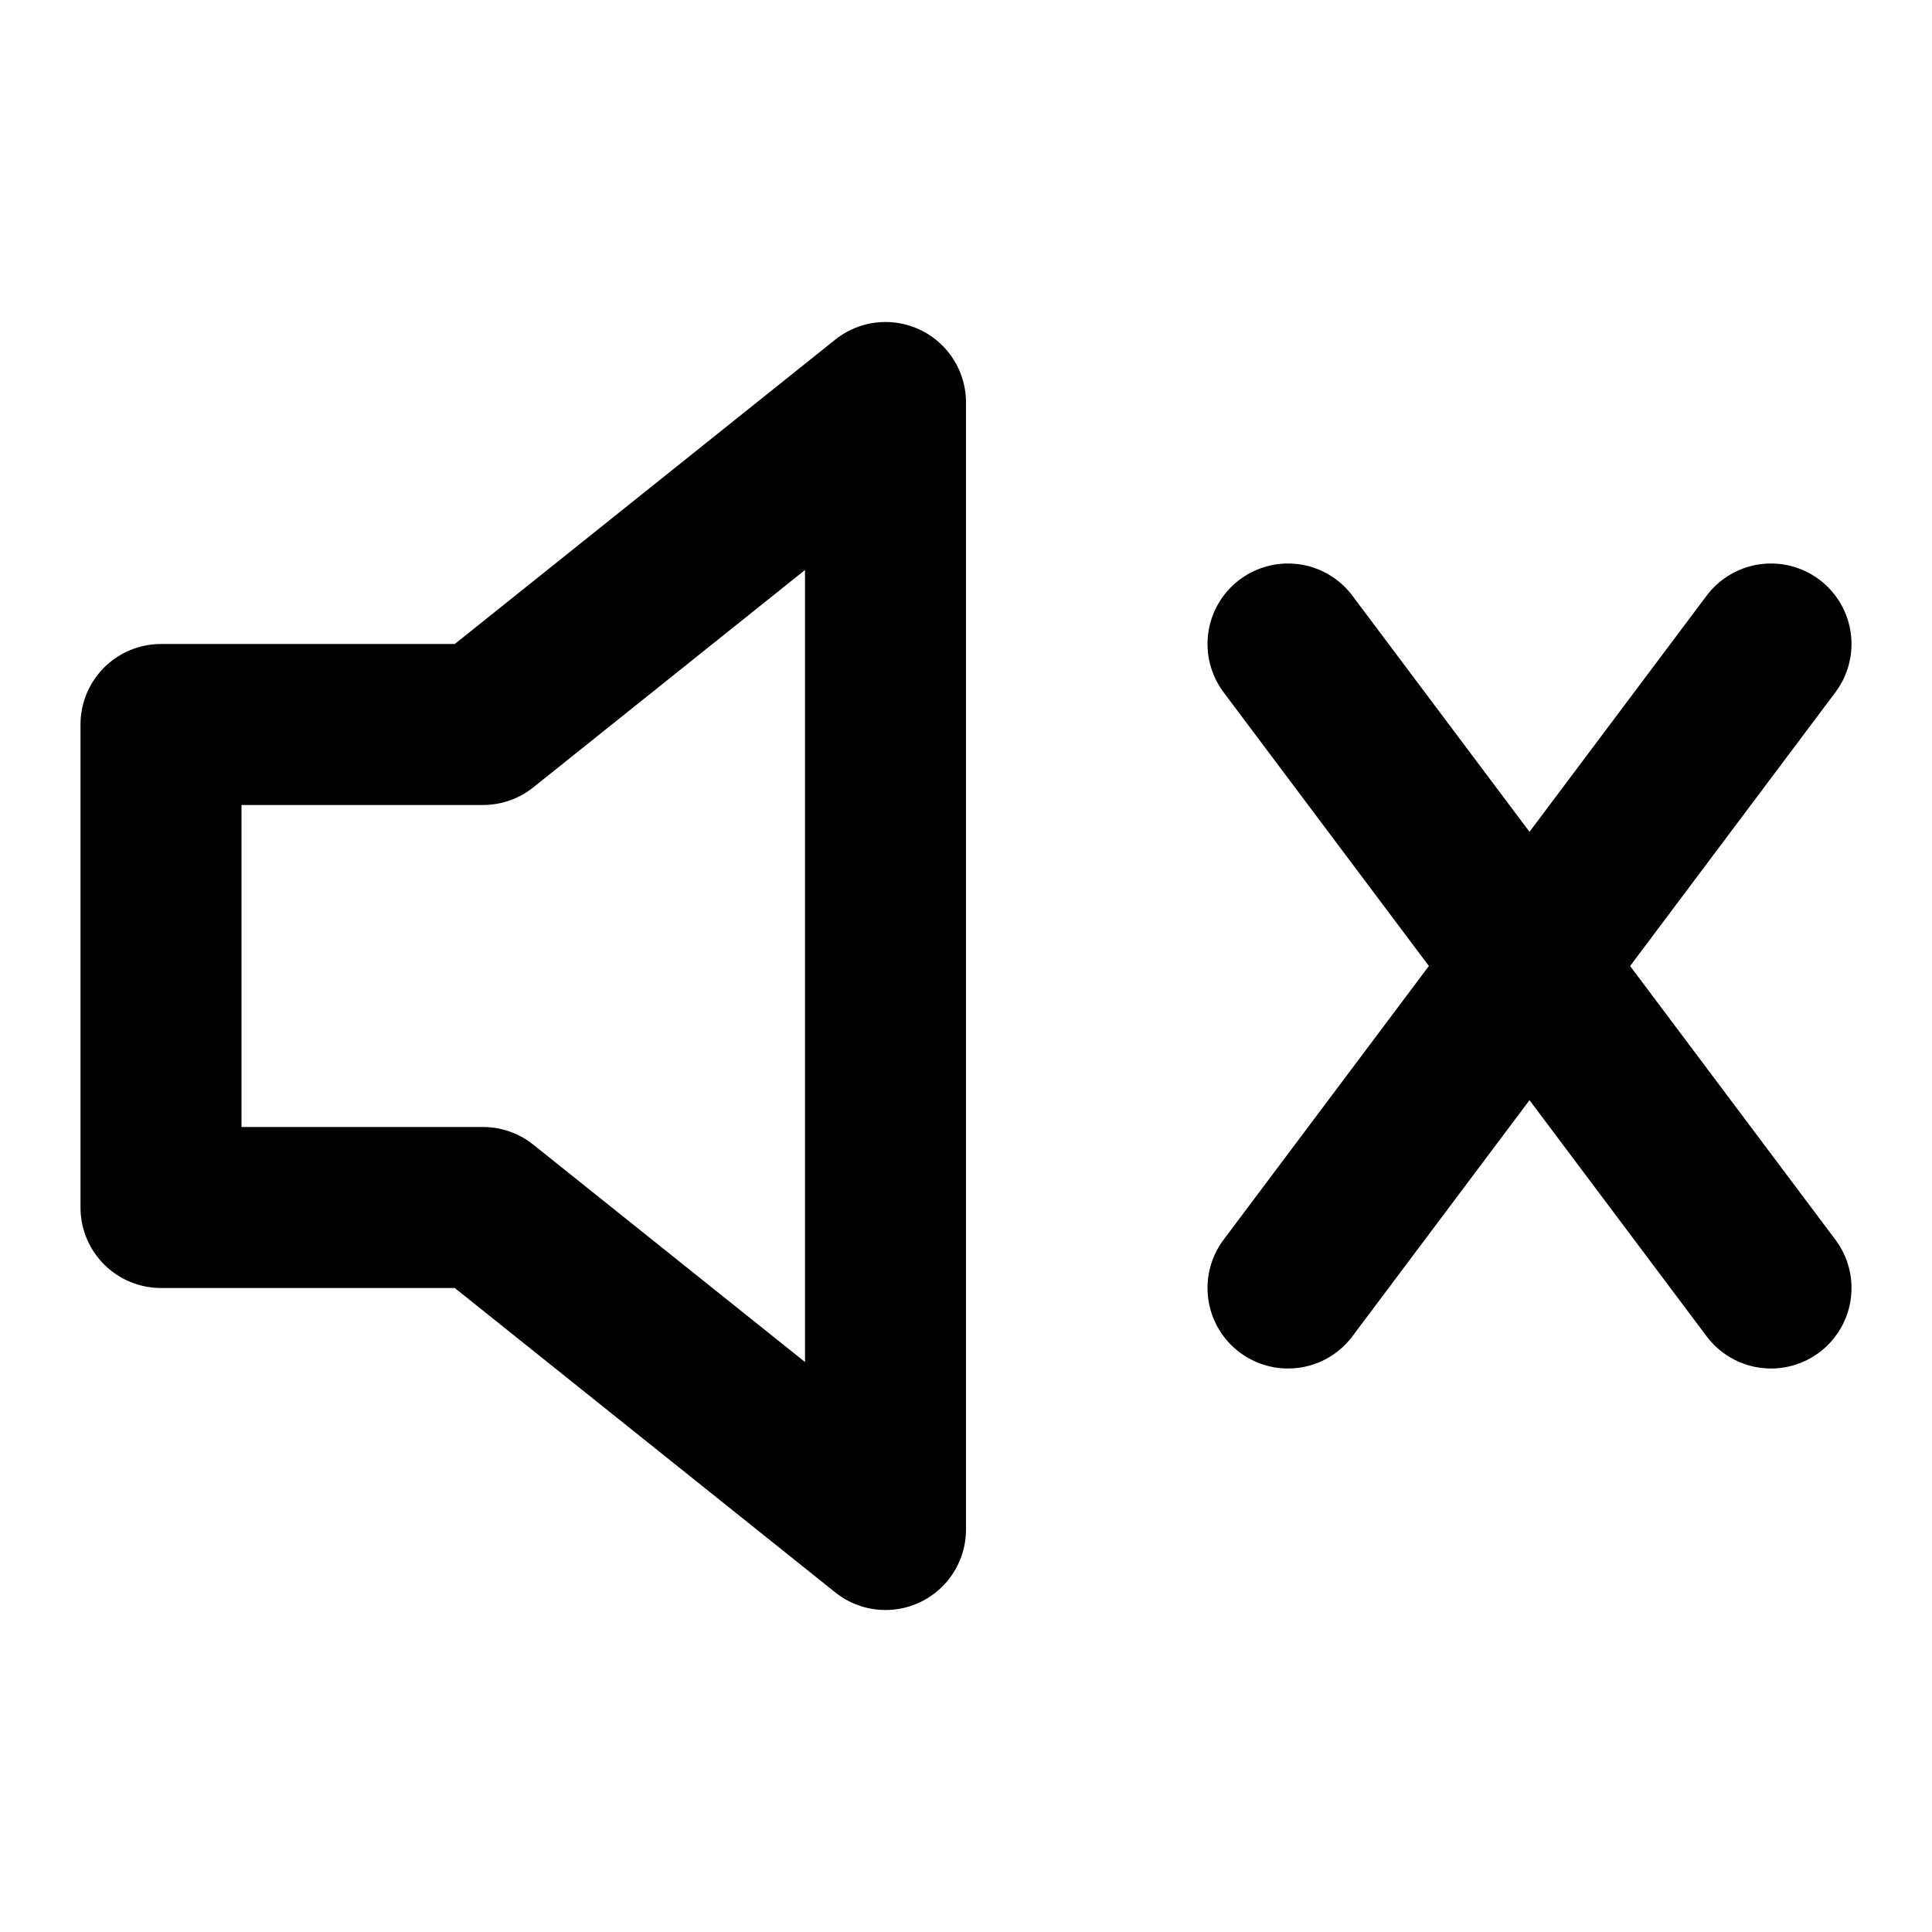 <svg xmlns="http://www.w3.org/2000/svg" width="24" height="24" fill="none" stroke="currentColor" stroke-width="2" stroke-linecap="round" stroke-linejoin="round">
  <path d="M11 5L6 9H2v6h4l5 4V5z" />
  <line x1="16" y1="8" x2="22" y2="16" />
  <line x1="22" y1="8" x2="16" y2="16" />
</svg>